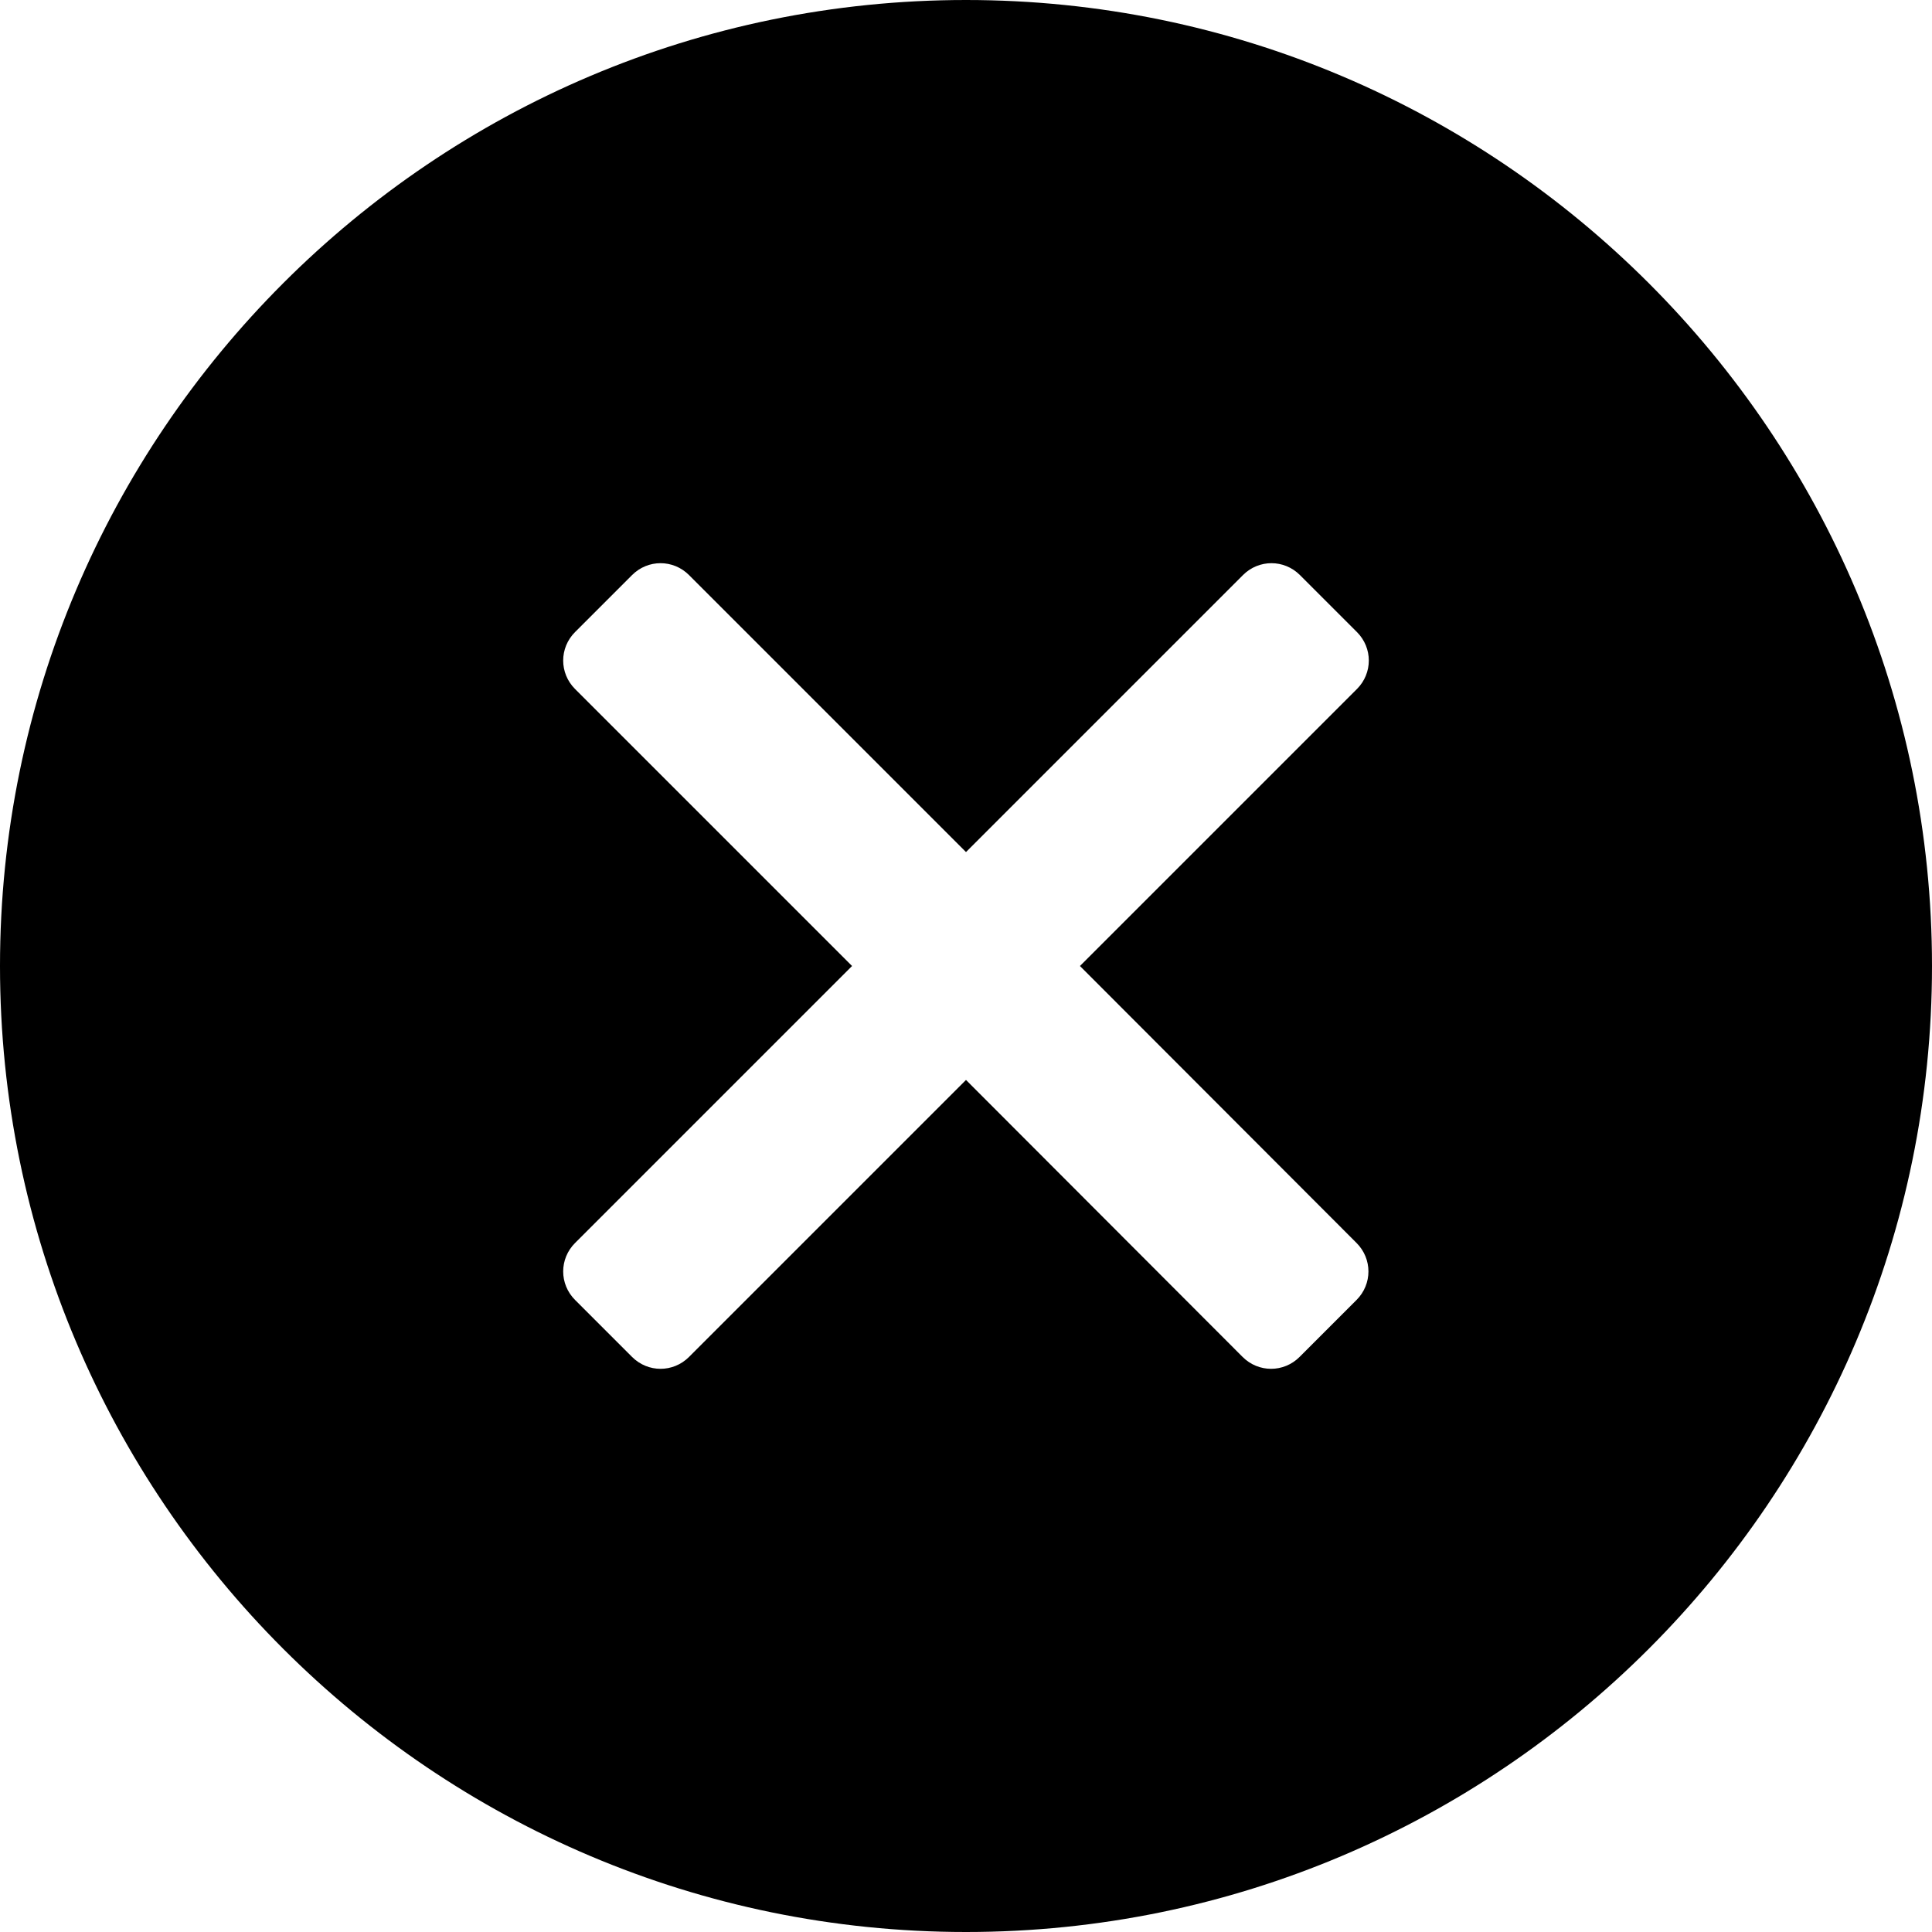 <?xml version="1.0" encoding="utf-8"?>
<!-- Generator: Adobe Illustrator 23.1.0, SVG Export Plug-In . SVG Version: 6.00 Build 0)  -->
<svg version="1.1" baseProfile="basic" id="Layer_1"
	 xmlns="http://www.w3.org/2000/svg" xmlns:xlink="http://www.w3.org/1999/xlink" x="0px" y="0px" viewBox="0 0 512 512"
	 xml:space="preserve">
<g>
	<g>
		<path d="M256,0C114.8,0,0,114.8,0,256s114.8,256,256,256s256-114.8,256-256S397.2,0,256,0z M359.5,329.4c4.2,4.2,4.2,10.9,0,15.1
			l-15.1,15.1c-4.2,4.2-10.9,4.2-15.1,0L256,286.2l-73.4,73.4c-4.2,4.2-10.9,4.2-15.1,0l-15.1-15.1c-4.2-4.2-4.2-10.9,0-15.1
			l73.4-73.4l-73.4-73.4c-4.2-4.2-4.2-10.9,0-15.1l15.1-15.1c4.2-4.2,10.9-4.2,15.1,0l73.4,73.4l73.4-73.4c4.2-4.2,10.9-4.2,15.1,0
			l15.1,15.1c4.2,4.2,4.2,10.9,0,15.1L286.2,256L359.5,329.4z"/>
	</g>
</g>
</svg>
